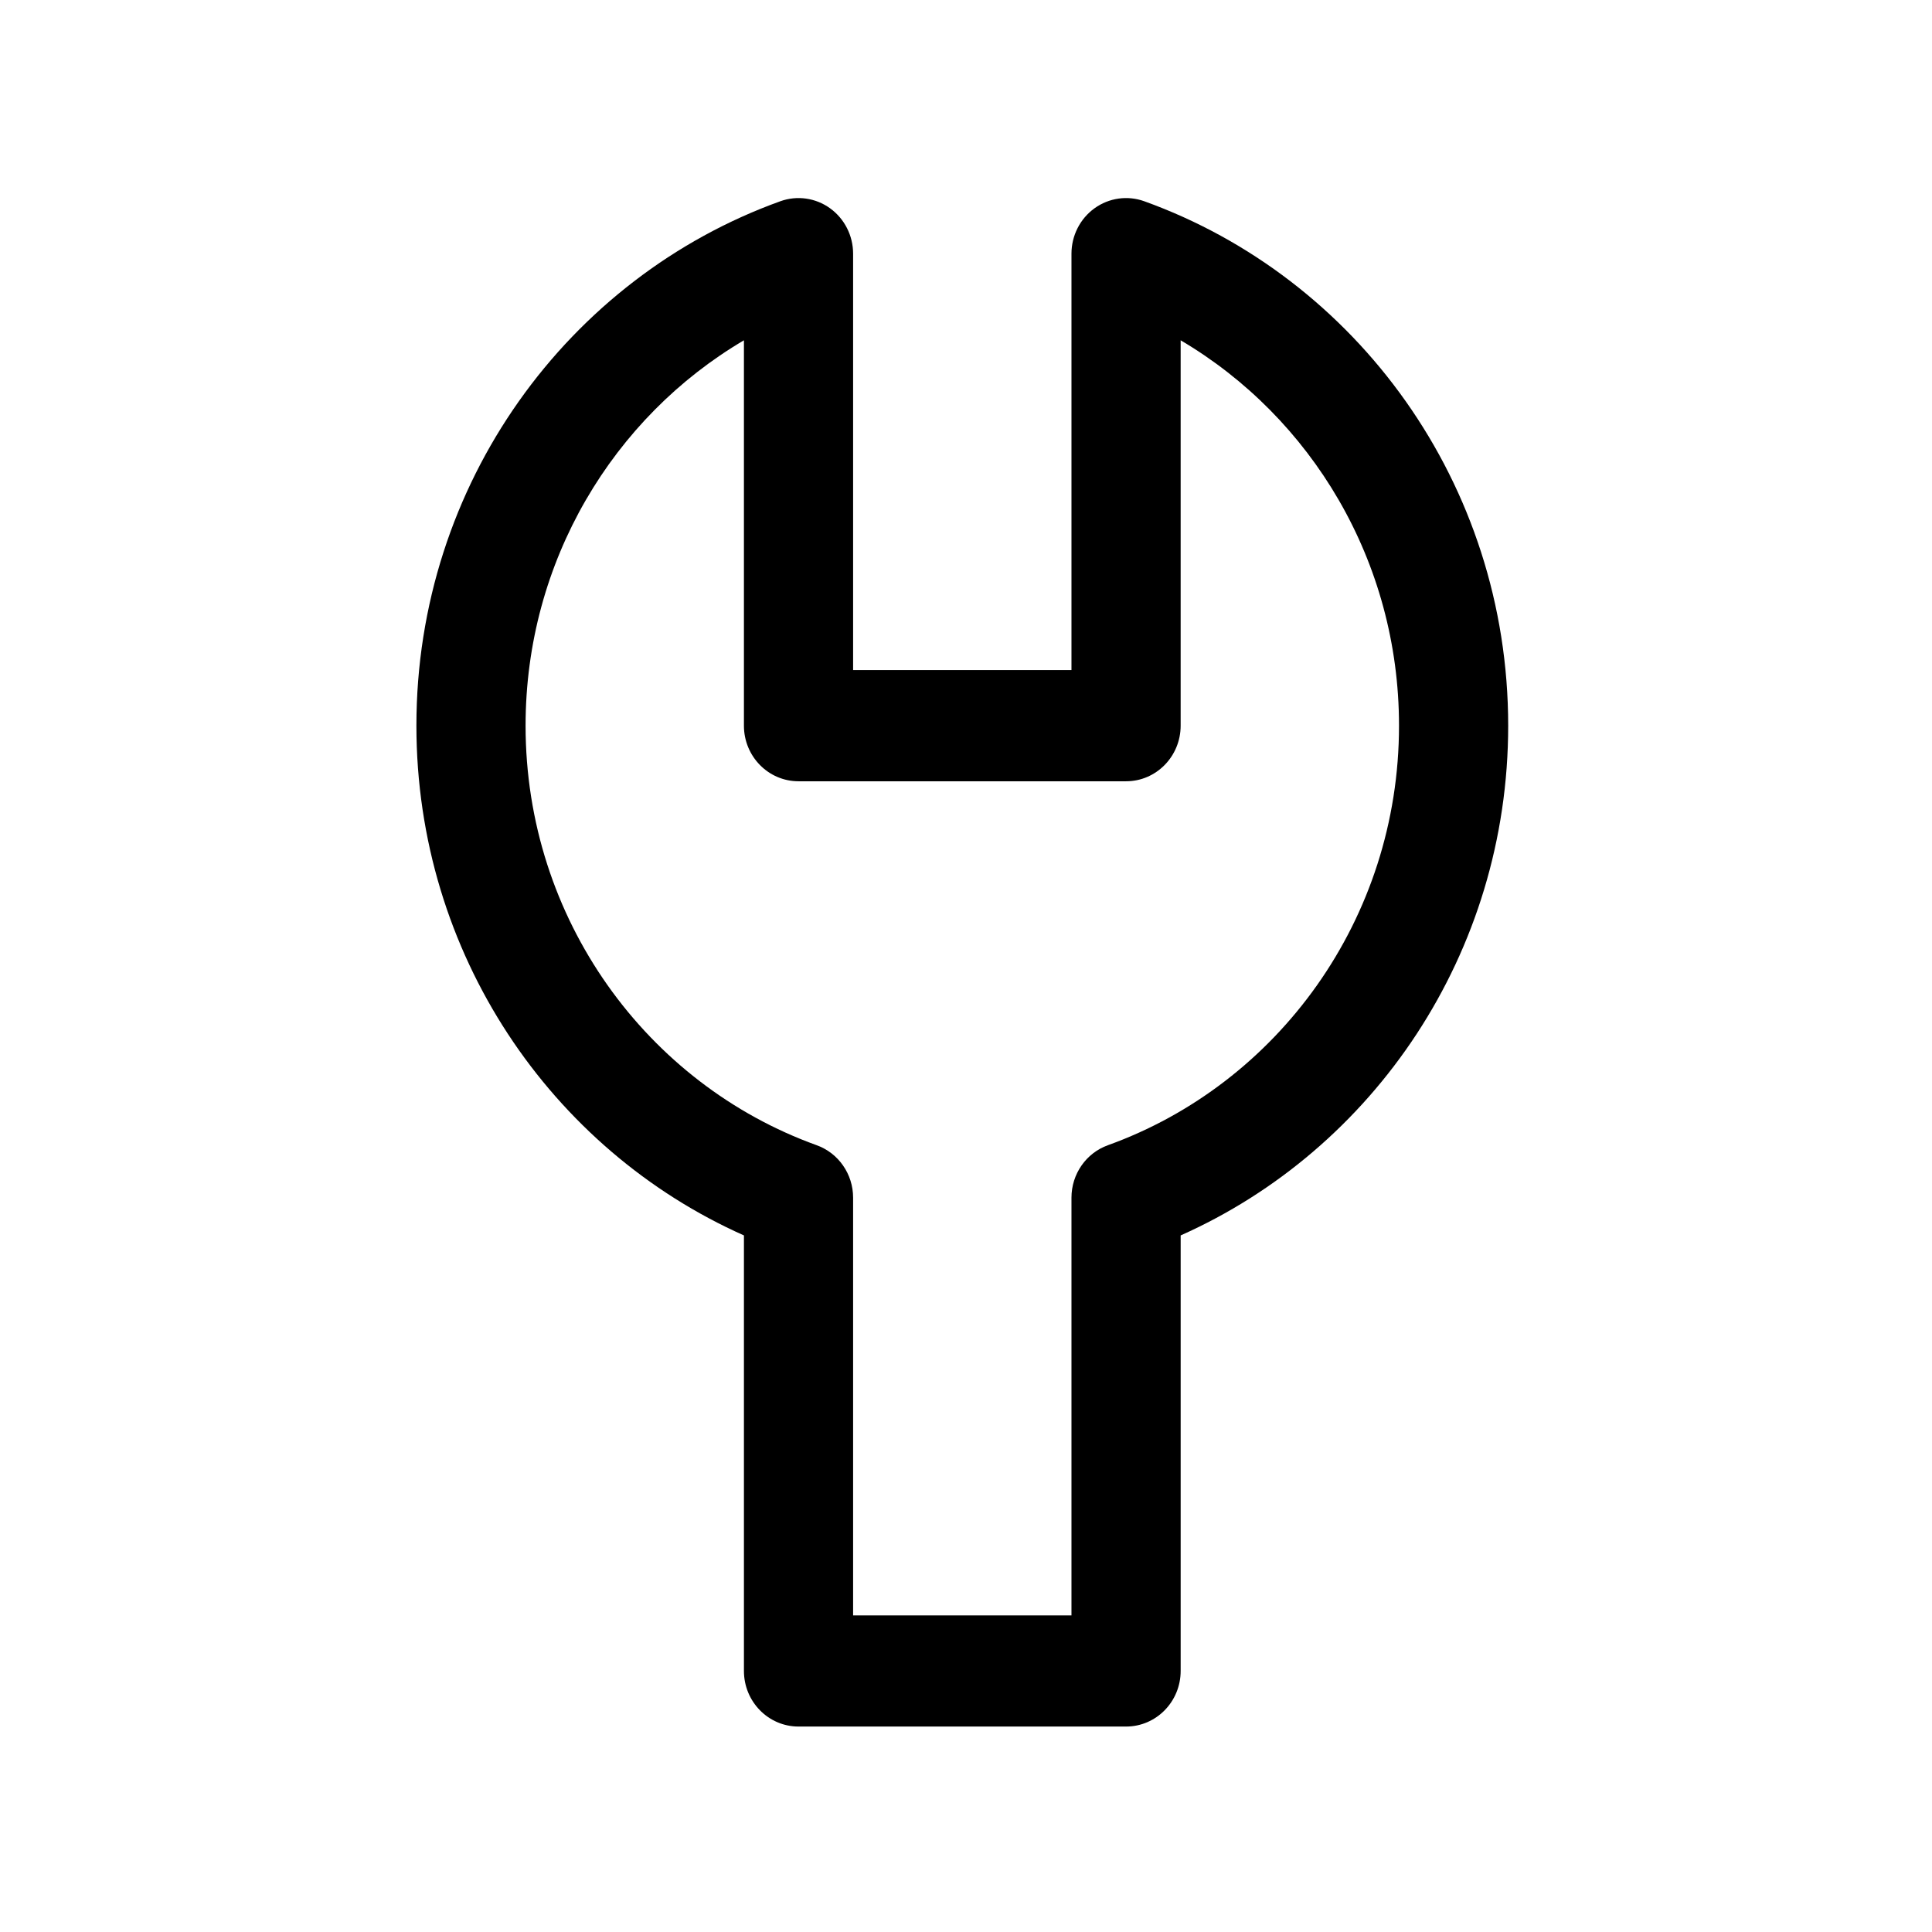 <svg width="217" height="217" viewBox="0 0 217 217" fill="none" xmlns="http://www.w3.org/2000/svg">
<path fill-rule="evenodd" clip-rule="evenodd" d="M93.229 23.393C94.854 24.564 95.82 26.465 95.82 28.493V75.26H120.346V28.493C120.346 26.465 121.312 24.564 122.937 23.393C124.563 22.222 126.644 21.928 128.521 22.604C152.327 31.174 169.398 54.301 169.398 81.504C169.398 107.123 154.259 129.126 132.61 138.761V187.679C132.61 191.128 129.864 193.924 126.478 193.924H89.69C86.304 193.924 83.558 191.128 83.558 187.679V138.761C61.911 129.126 46.77 107.123 46.77 81.504C46.77 54.3 63.84 31.174 87.647 22.604C89.523 21.928 91.605 22.222 93.231 23.393H93.229ZM83.557 38.222C68.891 46.864 59.032 63.018 59.032 81.507C59.032 103.251 72.673 121.768 91.732 128.631C94.182 129.514 95.82 131.874 95.82 134.521V181.438H120.346V134.521C120.346 131.874 121.984 129.514 124.434 128.631C143.493 121.769 157.135 103.253 157.135 81.507C157.135 63.019 147.275 46.866 132.609 38.222V81.507C132.609 84.956 129.863 87.752 126.478 87.752H89.689C86.303 87.752 83.557 84.956 83.557 81.507V38.222Z" fill="black"/>
</svg>
